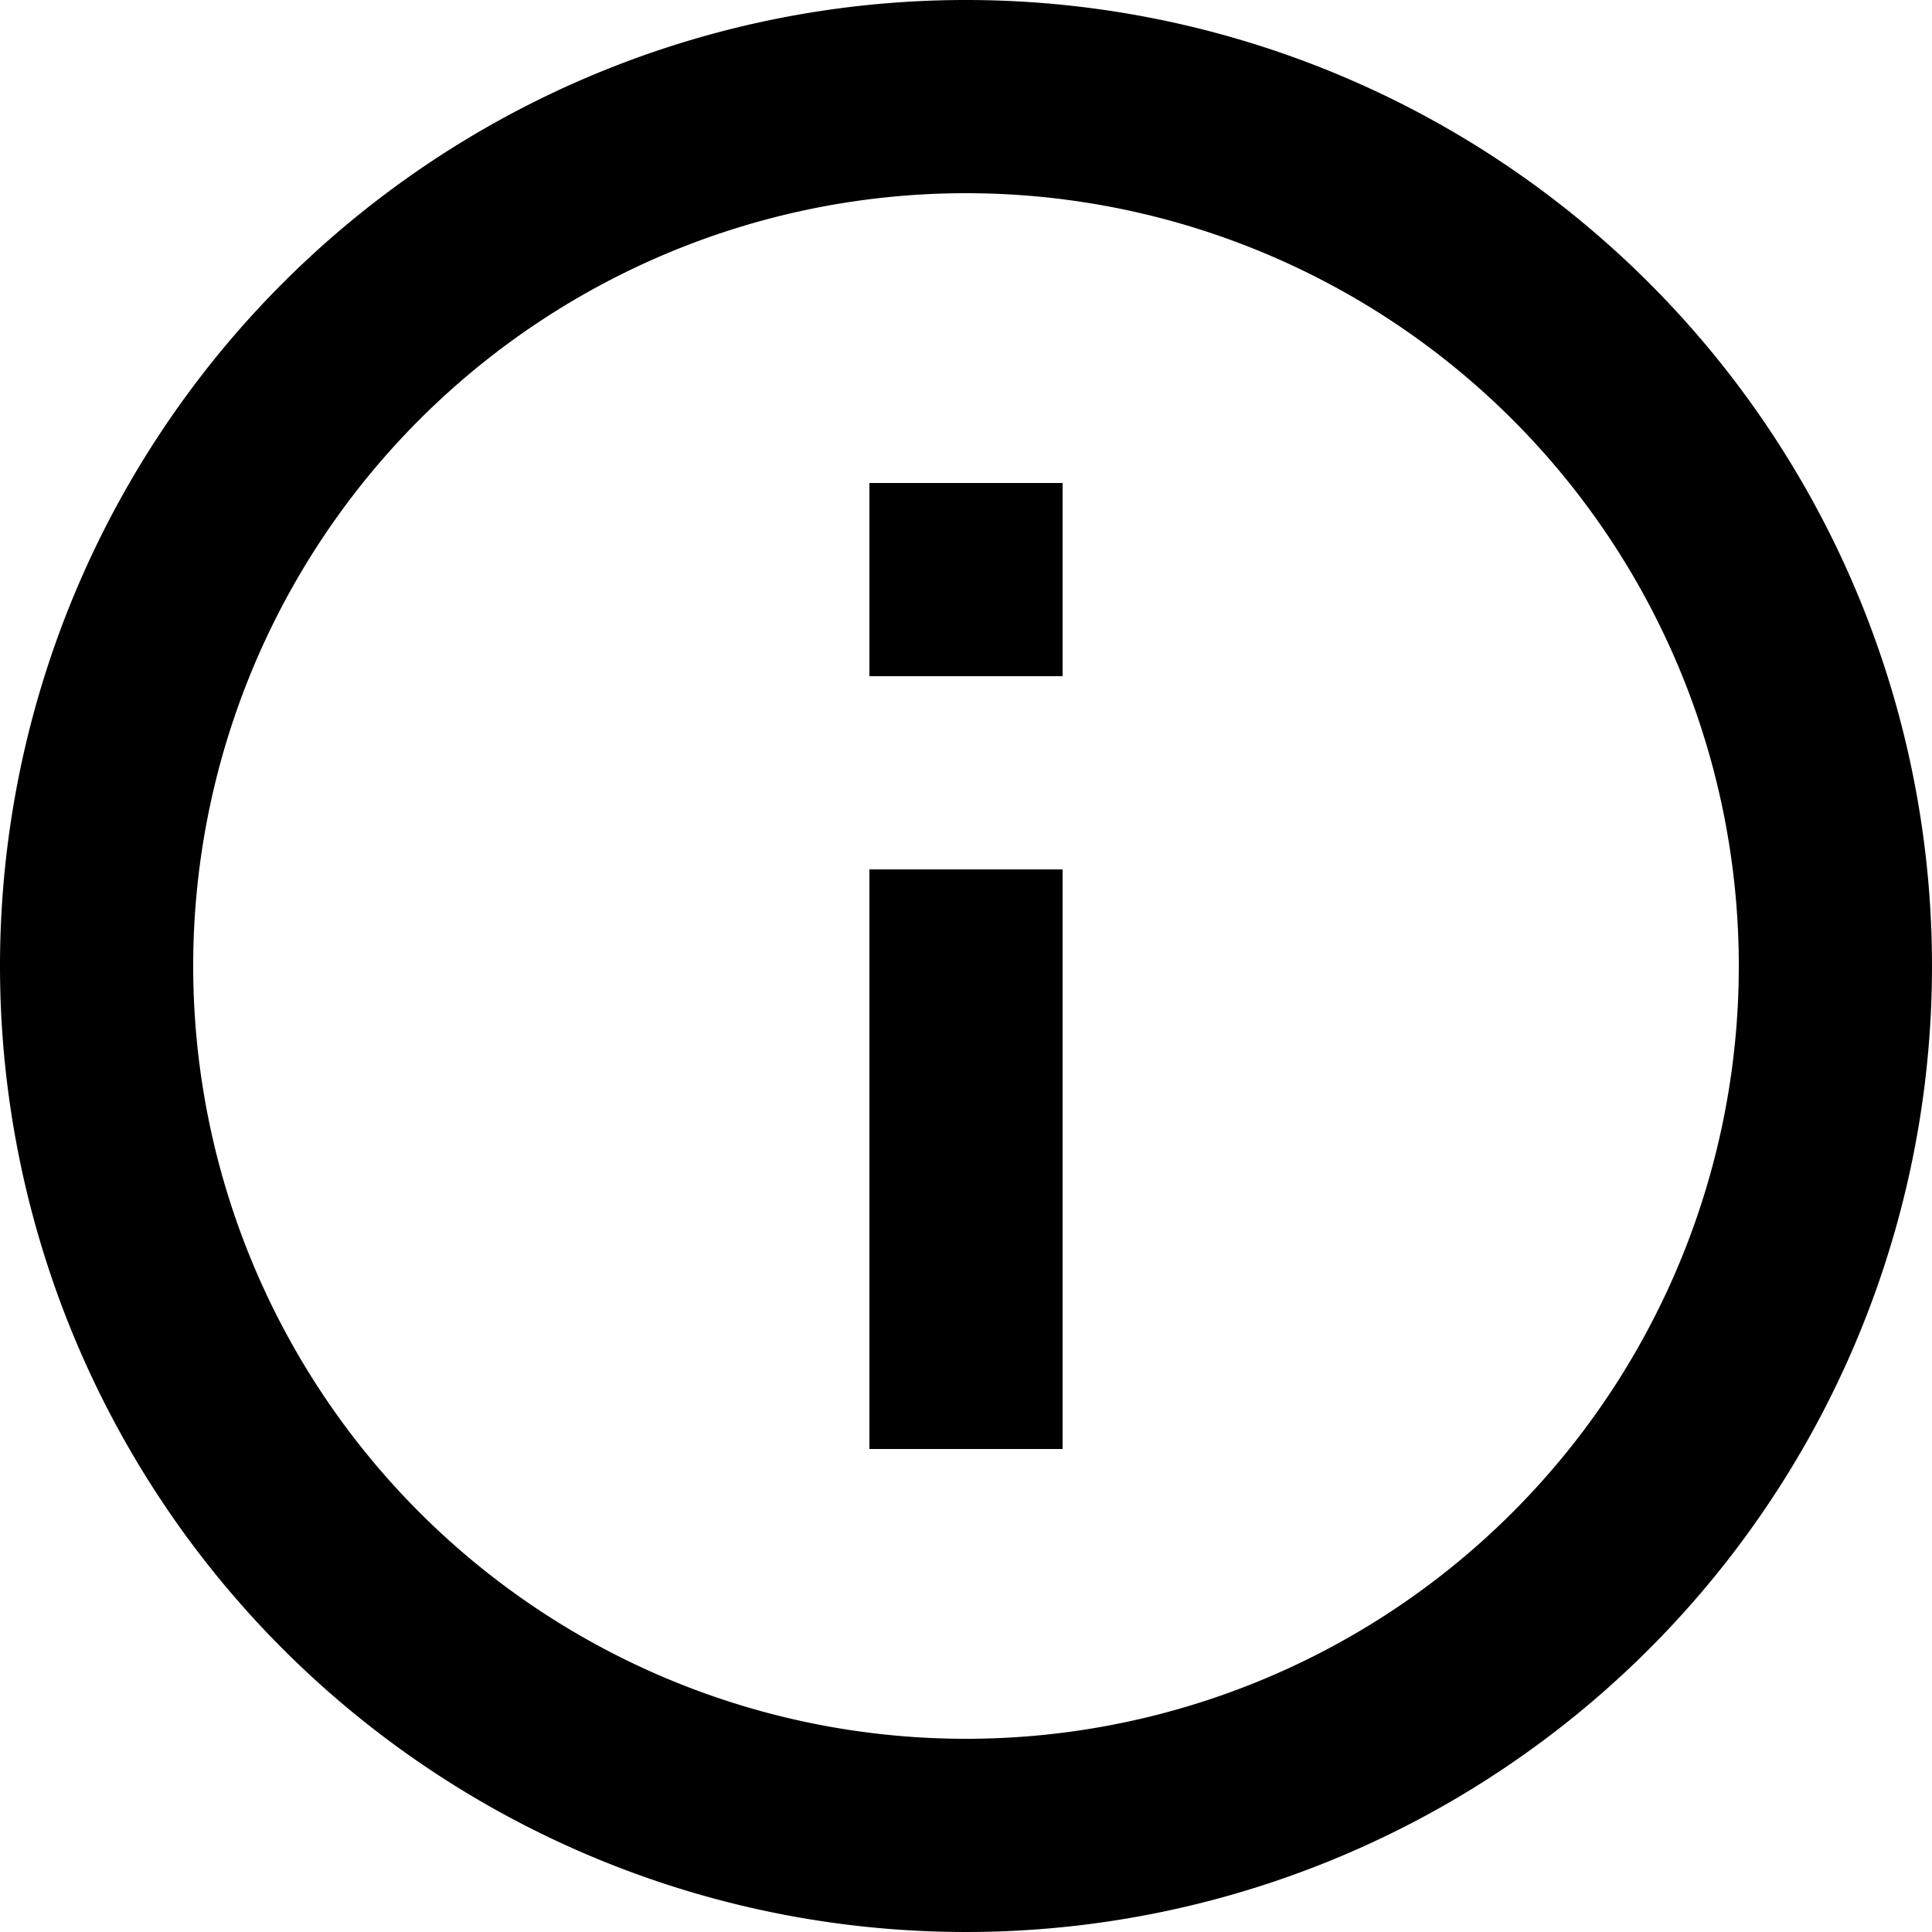 <svg data-name="图层 1" xmlns="http://www.w3.org/2000/svg" viewBox="0 0 40 40"><path d="M22 10v4h-4v-4zm0 8v12h-4V18zM20 4a16 16 0 1 0 16 16A16 16 0 0 0 20 4zm0-4A20 20 0 1 1 0 20 20 20 0 0 1 20 0z" fill-rule="evenodd"/></svg>